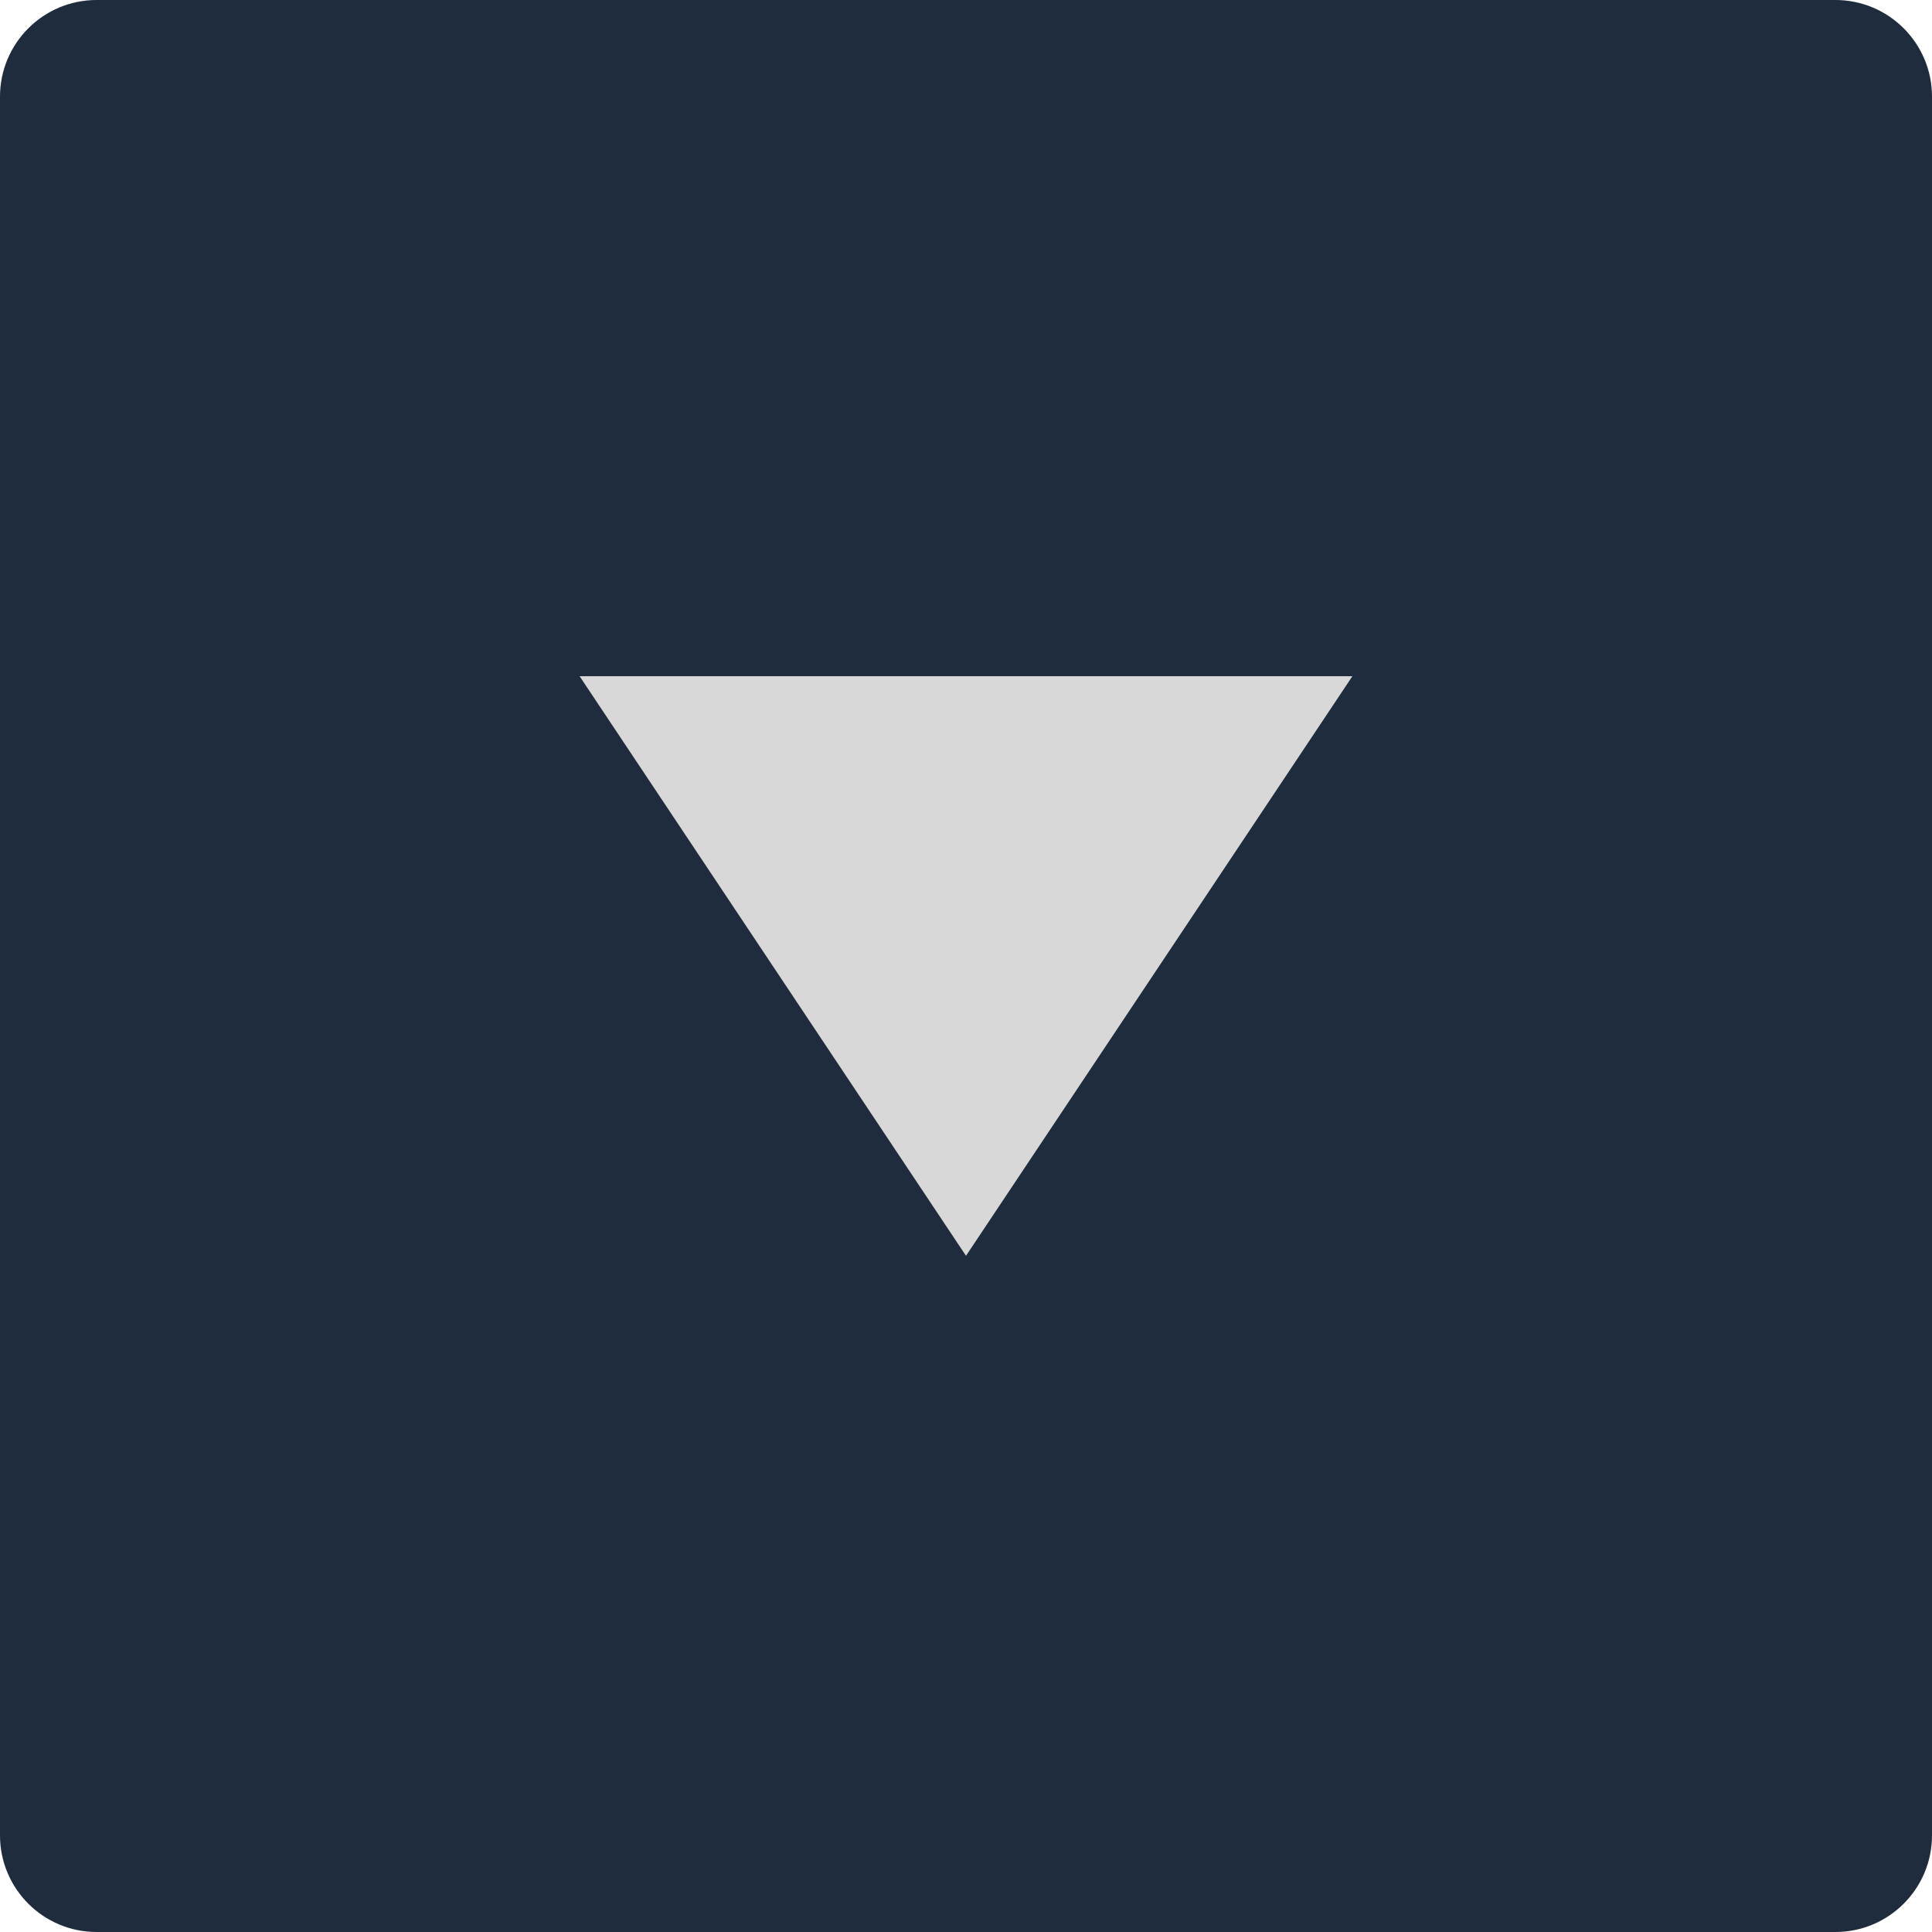 <?xml version="1.0" encoding="UTF-8"?>
<svg width="20px" height="20px" viewBox="0 0 20 20" version="1.1" xmlns="http://www.w3.org/2000/svg" xmlns:xlink="http://www.w3.org/1999/xlink">
    <!-- Generator: Sketch 62 (91390) - https://sketch.com -->
    <title>Button_Down_Normal</title>
    <desc>Created with Sketch.</desc>
    <g id="Button_Down_Normal" stroke="none" stroke-width="1" fill="none" fill-rule="evenodd">
        <g id="编组-15备份-6">
            <g id="编组-15备份-5">
                <path d="M1,0 L19,0 C19.552,-1.01453063e-16 20,0.448 20,1 L20,19 C20,19.552 19.552,20 19,20 L1,20 C0.448,20 6.76353751e-17,19.552 0,19 L0,1 C-6.76353751e-17,0.448 0.448,1.01453063e-16 1,0 Z" id="矩形" fill="#1F2C3D"></path>
                <polygon id="三角形" fill="#D8D8D8" points="10 13 6 7 14 7"></polygon>
            </g>
        </g>
    </g>
</svg>